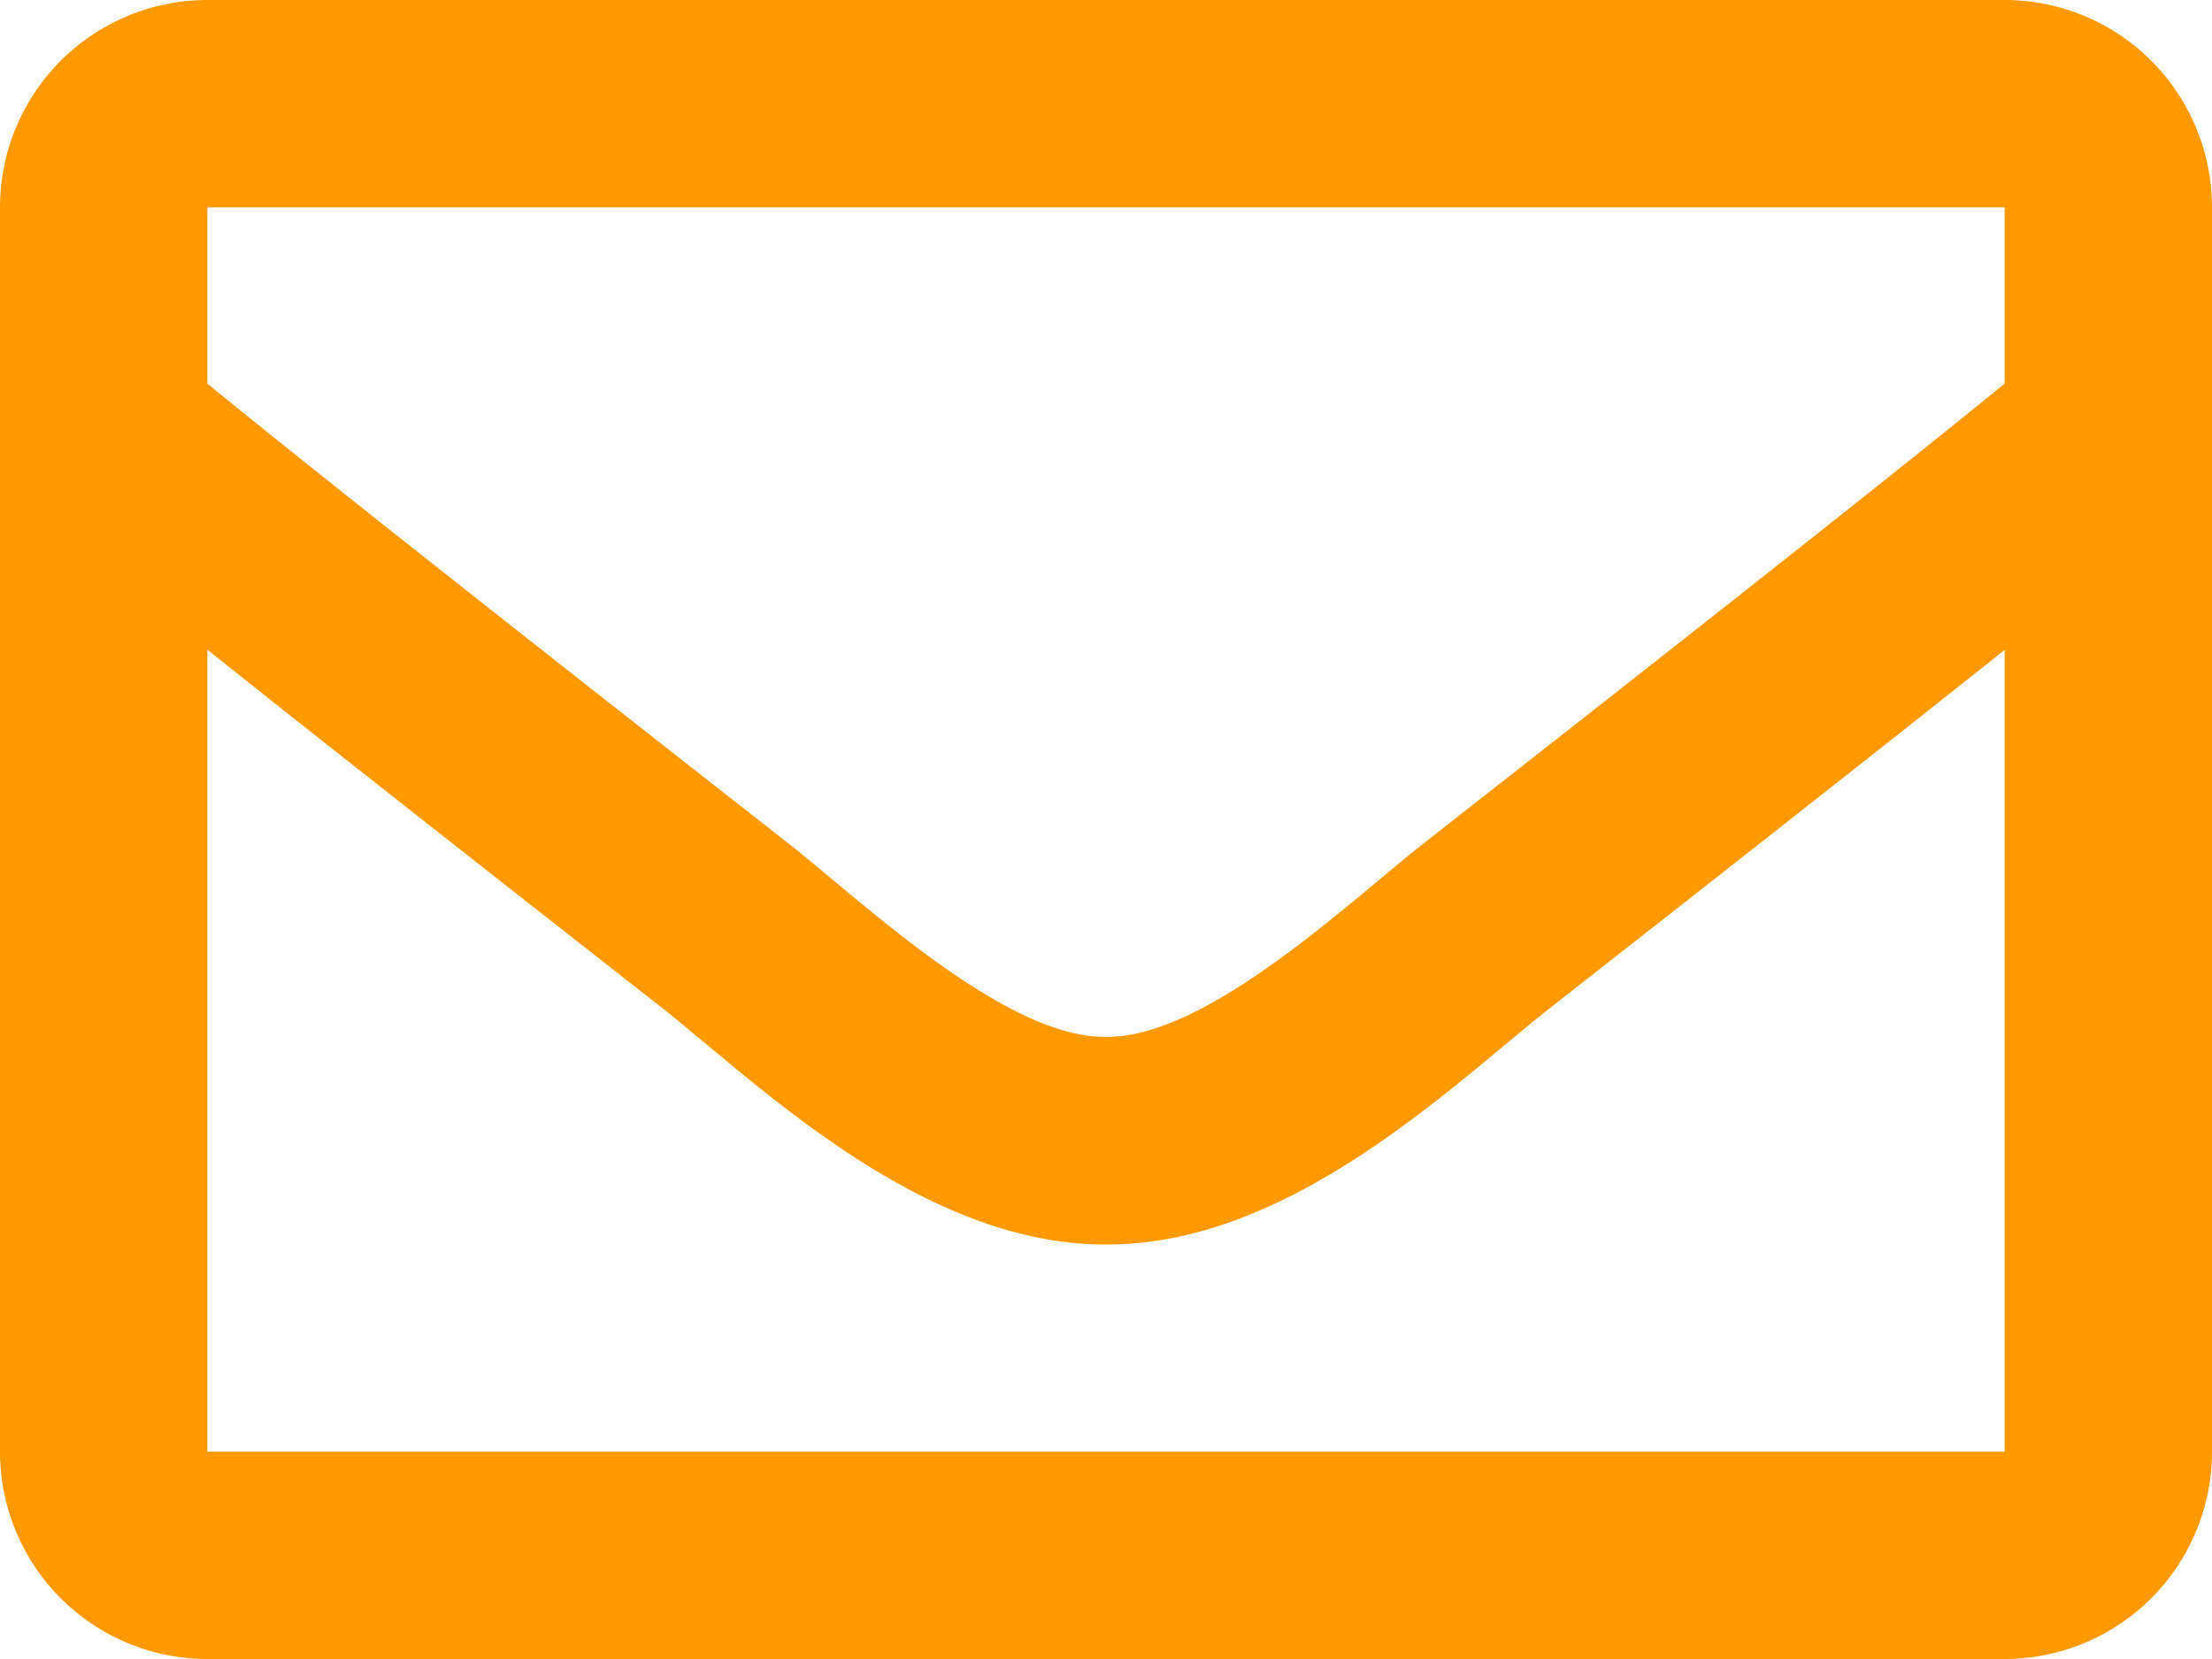 <svg xmlns="http://www.w3.org/2000/svg" viewBox="0 0 512 384"><defs><style>.cls-1{fill:#f90;}</style></defs><title>contact-me-icon-orange</title><g id="Layer_2" data-name="Layer 2"><g id="Layer_1-2" data-name="Layer 1"><path class="cls-1" d="M464,0H48A48,48,0,0,0,0,48V336a48,48,0,0,0,48,48H464a48,48,0,0,0,48-48V48A48,48,0,0,0,464,0Zm0,48V88.8c-22.42,18.26-58.17,46.65-134.59,106.49-16.84,13.25-50.2,45.07-73.41,44.7-23.21.38-56.58-31.46-73.41-44.7C106.18,135.46,70.43,107.07,48,88.8V48ZM48,336V150.4c22.91,18.25,55.41,43.86,104.94,82.65,21.86,17.2,60.13,55.19,103.06,55,42.72.23,80.51-37.2,103.05-54.95,49.53-38.78,82-64.4,104.95-82.65V336Z"/></g></g></svg>